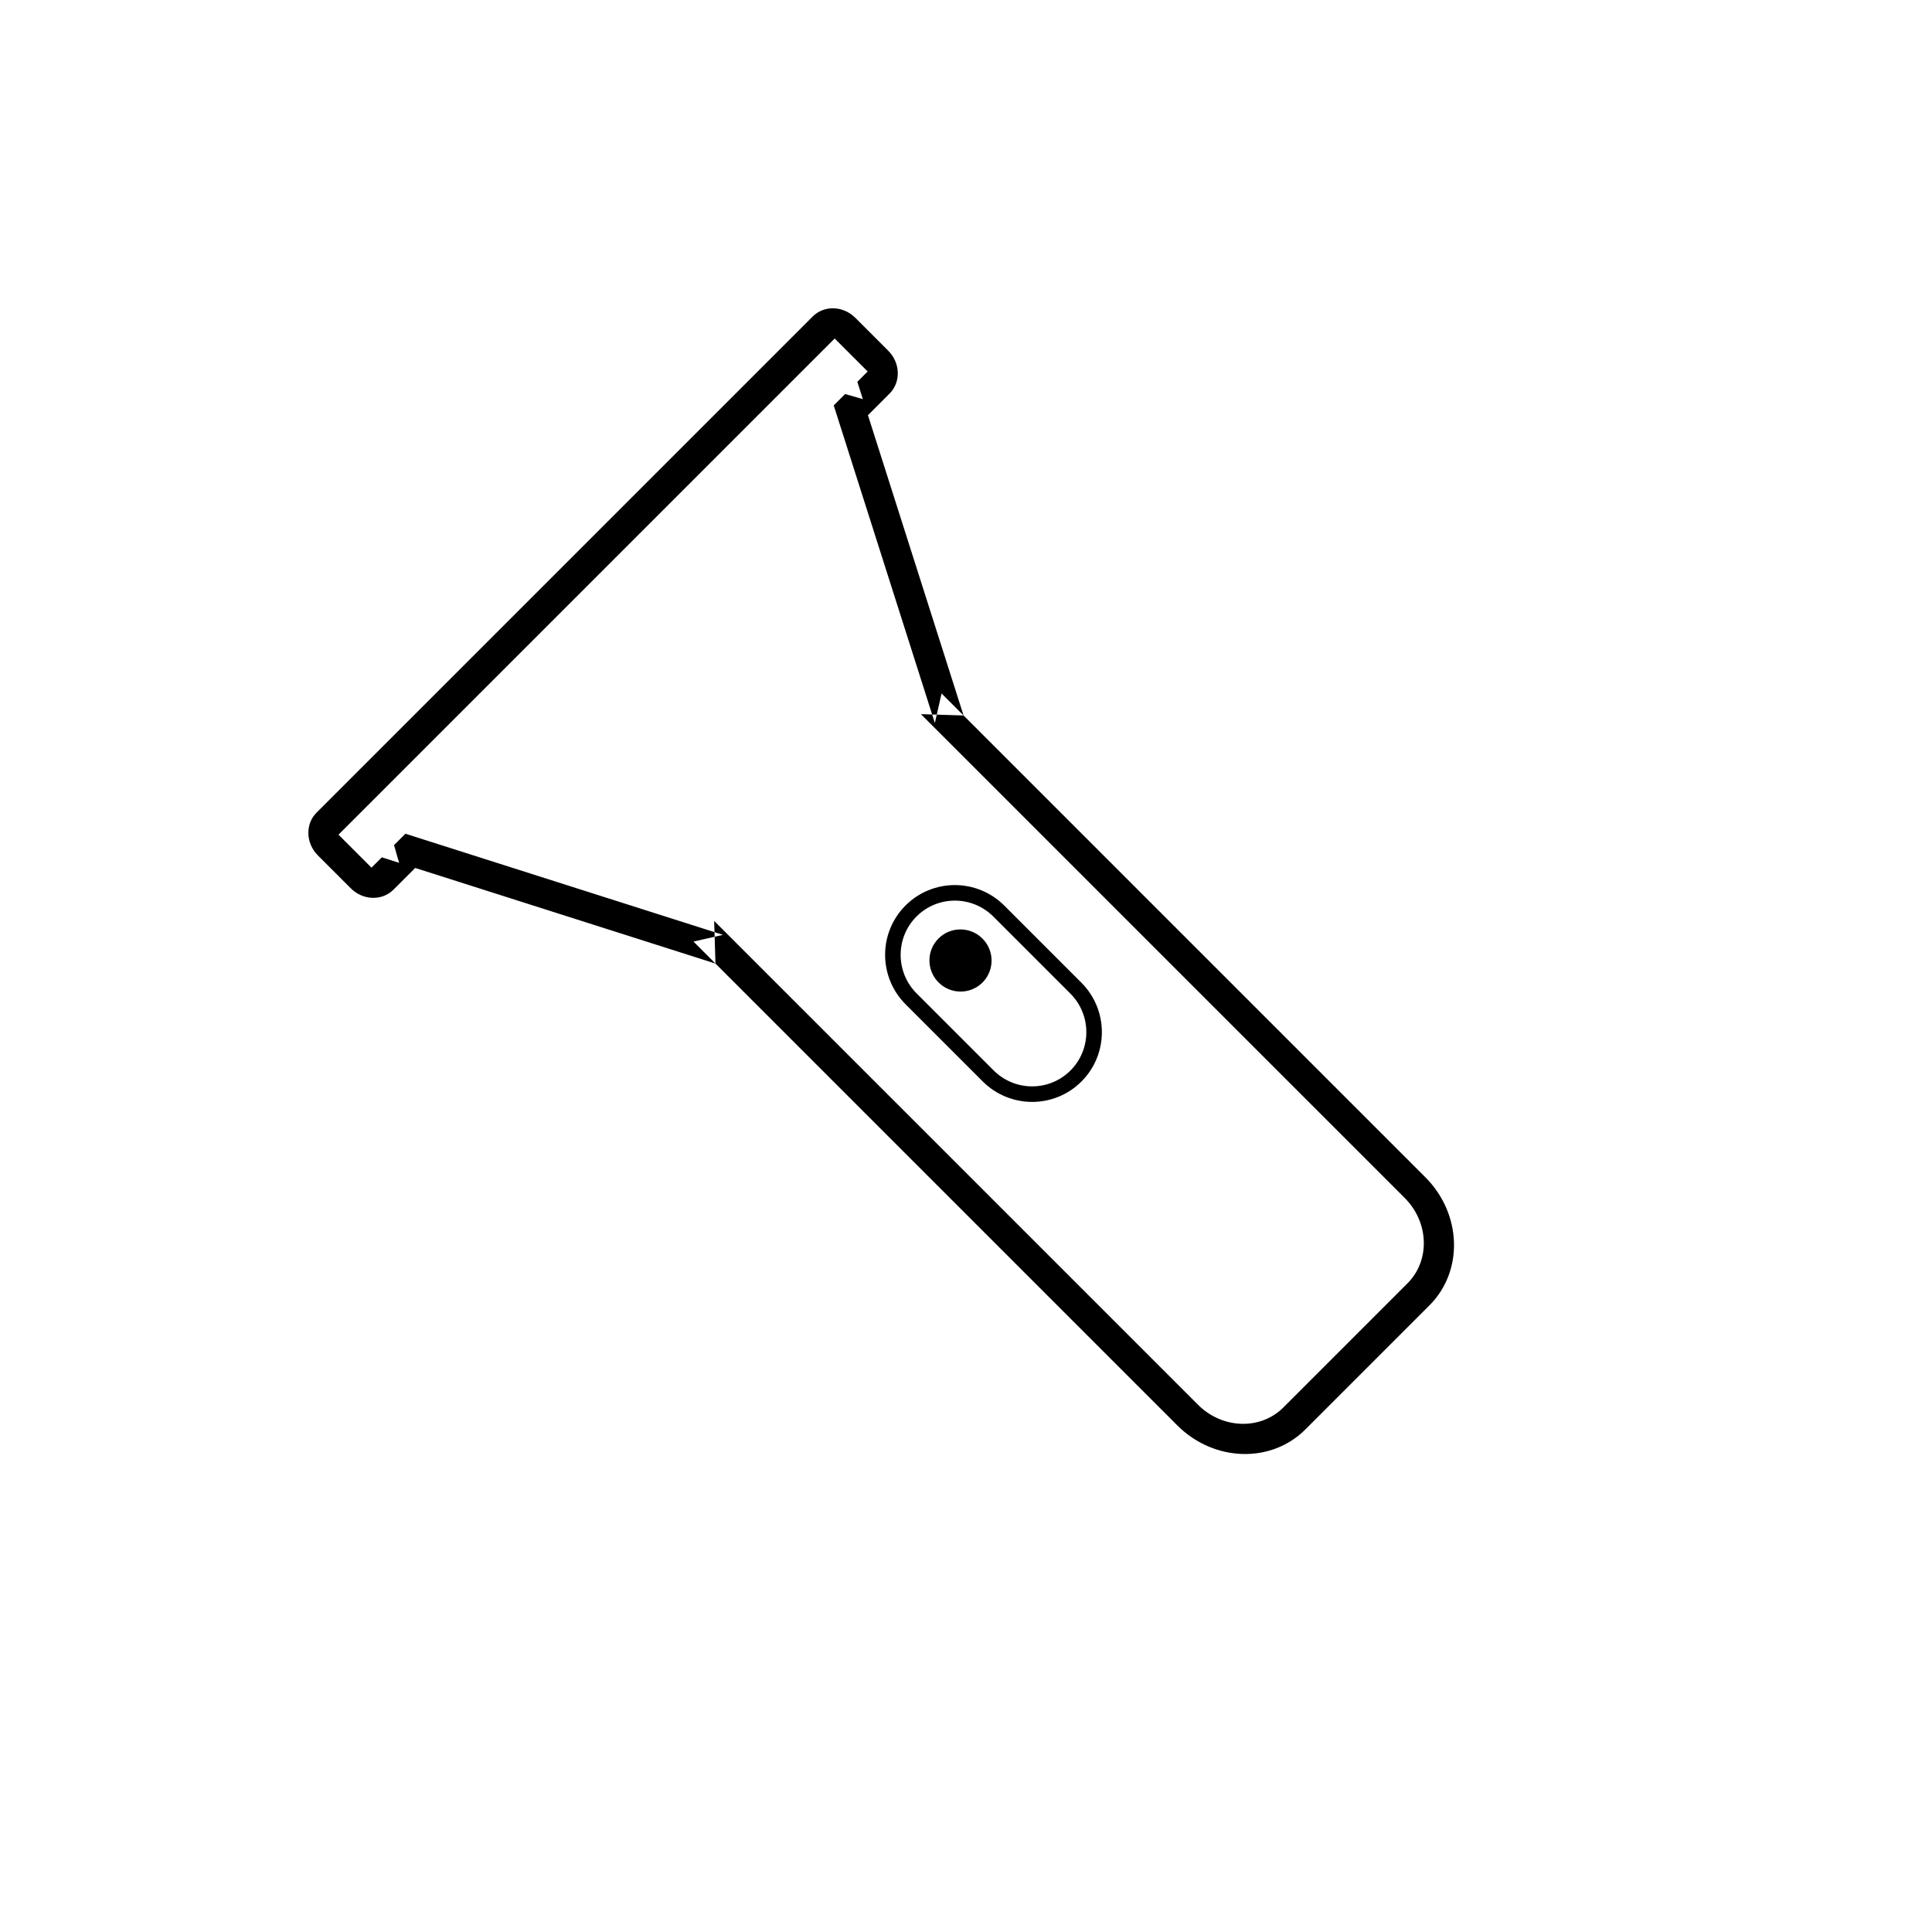 <?xml version="1.0" encoding="UTF-8" standalone="no"?>
<svg width="100px" height="100px" viewBox="0 0 100 100" version="1.1" xmlns="http://www.w3.org/2000/svg" xmlns:xlink="http://www.w3.org/1999/xlink" xmlns:sketch="http://www.bohemiancoding.com/sketch/ns">
    <!-- Generator: Sketch 3.3 (11970) - http://www.bohemiancoding.com/sketch -->
    <title>19-04-2015 flashlight</title>
    <desc>Created with Sketch.</desc>
    <defs></defs>
    <g id="January" stroke="none" stroke-width="1" fill="none" fill-rule="evenodd" sketch:type="MSPage">
        <g id="19-04-2015-flashlight" sketch:type="MSArtboardGroup" fill="#000000">
            <path d="M40.92,40.742 L40.92,40.742 L42.433,39.132 L42.433,74.548 C42.433,76.331 43.787,77.773 45.456,77.773 L54.544,77.773 C56.213,77.773 57.567,76.33 57.567,74.548 L57.567,39.132 L59.08,40.742 L40.92,40.742 Z M40.92,39.132 L59.08,39.132 L59.08,74.548 C59.08,77.219 57.05,79.383 54.544,79.383 L45.456,79.383 C42.951,79.383 40.92,77.219 40.92,74.548 L40.92,39.132 Z M33.429,26.252 L33.429,26.252 L33.028,25.476 L33.491,24.642 L34.324,24.642 L42.246,39.966 L40.92,39.132 L59.08,39.132 L57.754,39.966 L65.676,24.642 L66.509,24.642 L66.972,25.476 L66.571,26.252 L33.429,26.252 Z M32.597,24.642 L67.403,24.642 L59.08,40.742 L40.92,40.742 L32.597,24.642 Z M31.84,22.231 L31.84,24.637 C31.84,24.644 31.838,24.642 31.845,24.642 L68.155,24.642 C68.156,24.642 68.16,24.638 68.16,24.637 L68.16,22.231 C68.16,22.224 68.162,22.227 68.155,22.227 L31.845,22.227 C31.844,22.227 31.84,22.231 31.84,22.231 Z M30.327,22.231 C30.327,21.339 31.01,20.617 31.845,20.617 L68.155,20.617 C68.994,20.617 69.673,21.33 69.673,22.231 L69.673,24.637 C69.673,25.529 68.99,26.252 68.155,26.252 L31.845,26.252 C31.006,26.252 30.327,25.538 30.327,24.637 L30.327,22.231 Z M47.19,49.195 L47.19,54.831 C47.19,56.389 48.446,57.648 50,57.648 C51.55,57.648 52.81,56.385 52.81,54.831 L52.81,49.195 C52.81,47.637 51.554,46.377 50,46.377 C48.45,46.377 47.19,47.64 47.19,49.195 Z M46.387,49.195 C46.387,47.194 48.008,45.572 50,45.572 C51.996,45.572 53.613,47.191 53.613,49.195 L53.613,54.831 C53.613,56.831 51.992,58.453 50,58.453 C48.004,58.453 46.387,56.835 46.387,54.831 L46.387,49.195 L46.387,49.195 Z M50,51.208 C50.887,51.208 51.606,50.487 51.606,49.597 C51.606,48.708 50.887,47.987 50,47.987 C49.113,47.987 48.394,48.708 48.394,49.597 C48.394,50.487 49.113,51.208 50,51.208 Z" id="flashlight" sketch:type="MSShapeGroup" transform="translate(50, 50) rotate(-45) translate(-50, -50) "></path>
        </g>
    </g>
</svg>